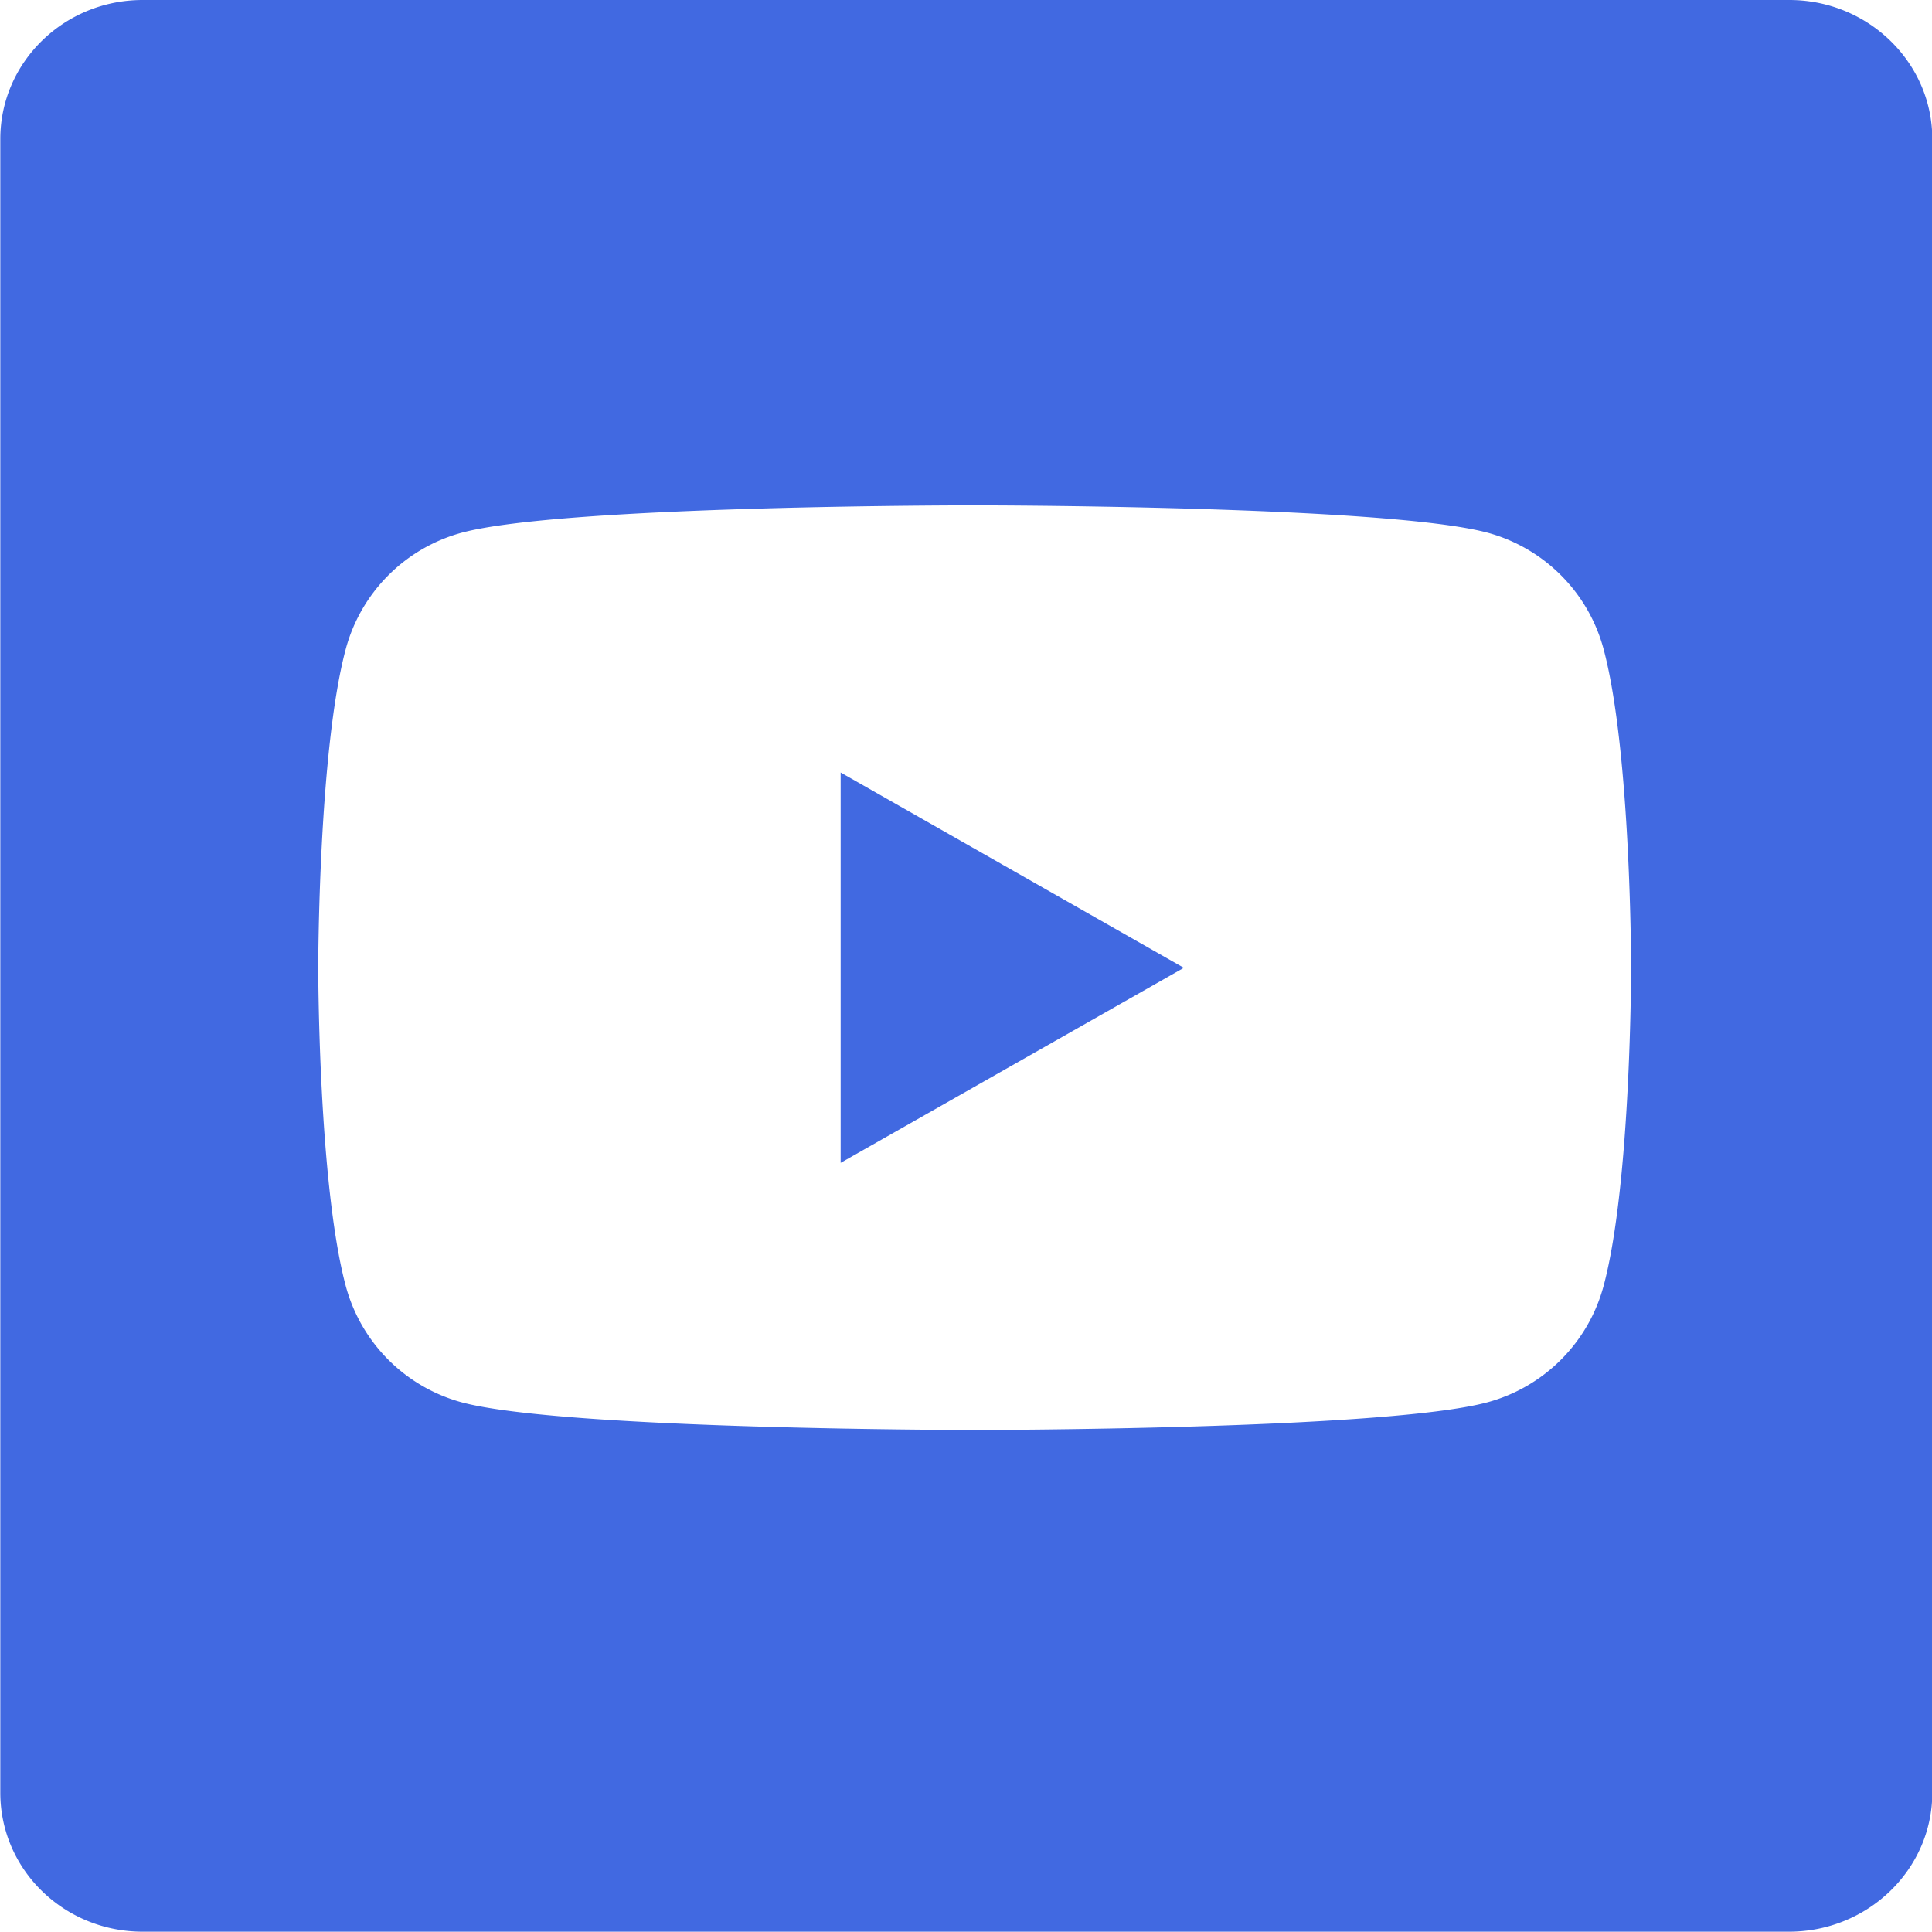 <?xml version="1.0" encoding="UTF-8"?>
<!-- Created with Inkscape (http://www.inkscape.org/) -->
<svg width="6.35mm" height="6.35mm" version="1.1" viewBox="0 0 6.35 6.35" xmlns="http://www.w3.org/2000/svg" xmlns:cc="http://creativecommons.org/ns#" xmlns:dc="http://purl.org/dc/elements/1.1/" xmlns:rdf="http://www.w3.org/1999/02/22-rdf-syntax-ns#">
 <g transform="translate(-74.348 -71.322)">
  <path d="m74.817 71.322c-0.259 0-0.468 0.205-0.468 0.457v5.435c0 0.253 0.209 0.457 0.468 0.457h5.411c0.259 0 0.471-0.204 0.471-0.457v-5.435c0-0.252-0.211-0.457-0.47-0.457zm2.735 1.661s1.35-2.65e-4 1.686 0.09a0.542 0.542 0 0 1 0.381 0.384c0.09 0.339 0.09 1.045 0.09 1.045s1.64e-4 0.707-0.09 1.045a0.542 0.542 0 0 1-0.382 0.384c-0.337 0.091-1.686 0.091-1.686 0.091s-1.349-1.4e-4 -1.686-0.091a0.542 0.542 0 0 1-0.381-0.384c-0.09-0.339-0.09-1.045-0.09-1.045s1.72e-4 -0.707 0.09-1.045a0.542 0.542 0 0 1 0.381-0.384c0.337-0.091 1.686-0.09 1.686-0.09zm-0.441 0.878v1.283l1.128-0.641z" fill="#4169e1" stroke-width=".265"/>
 </g>
</svg>
